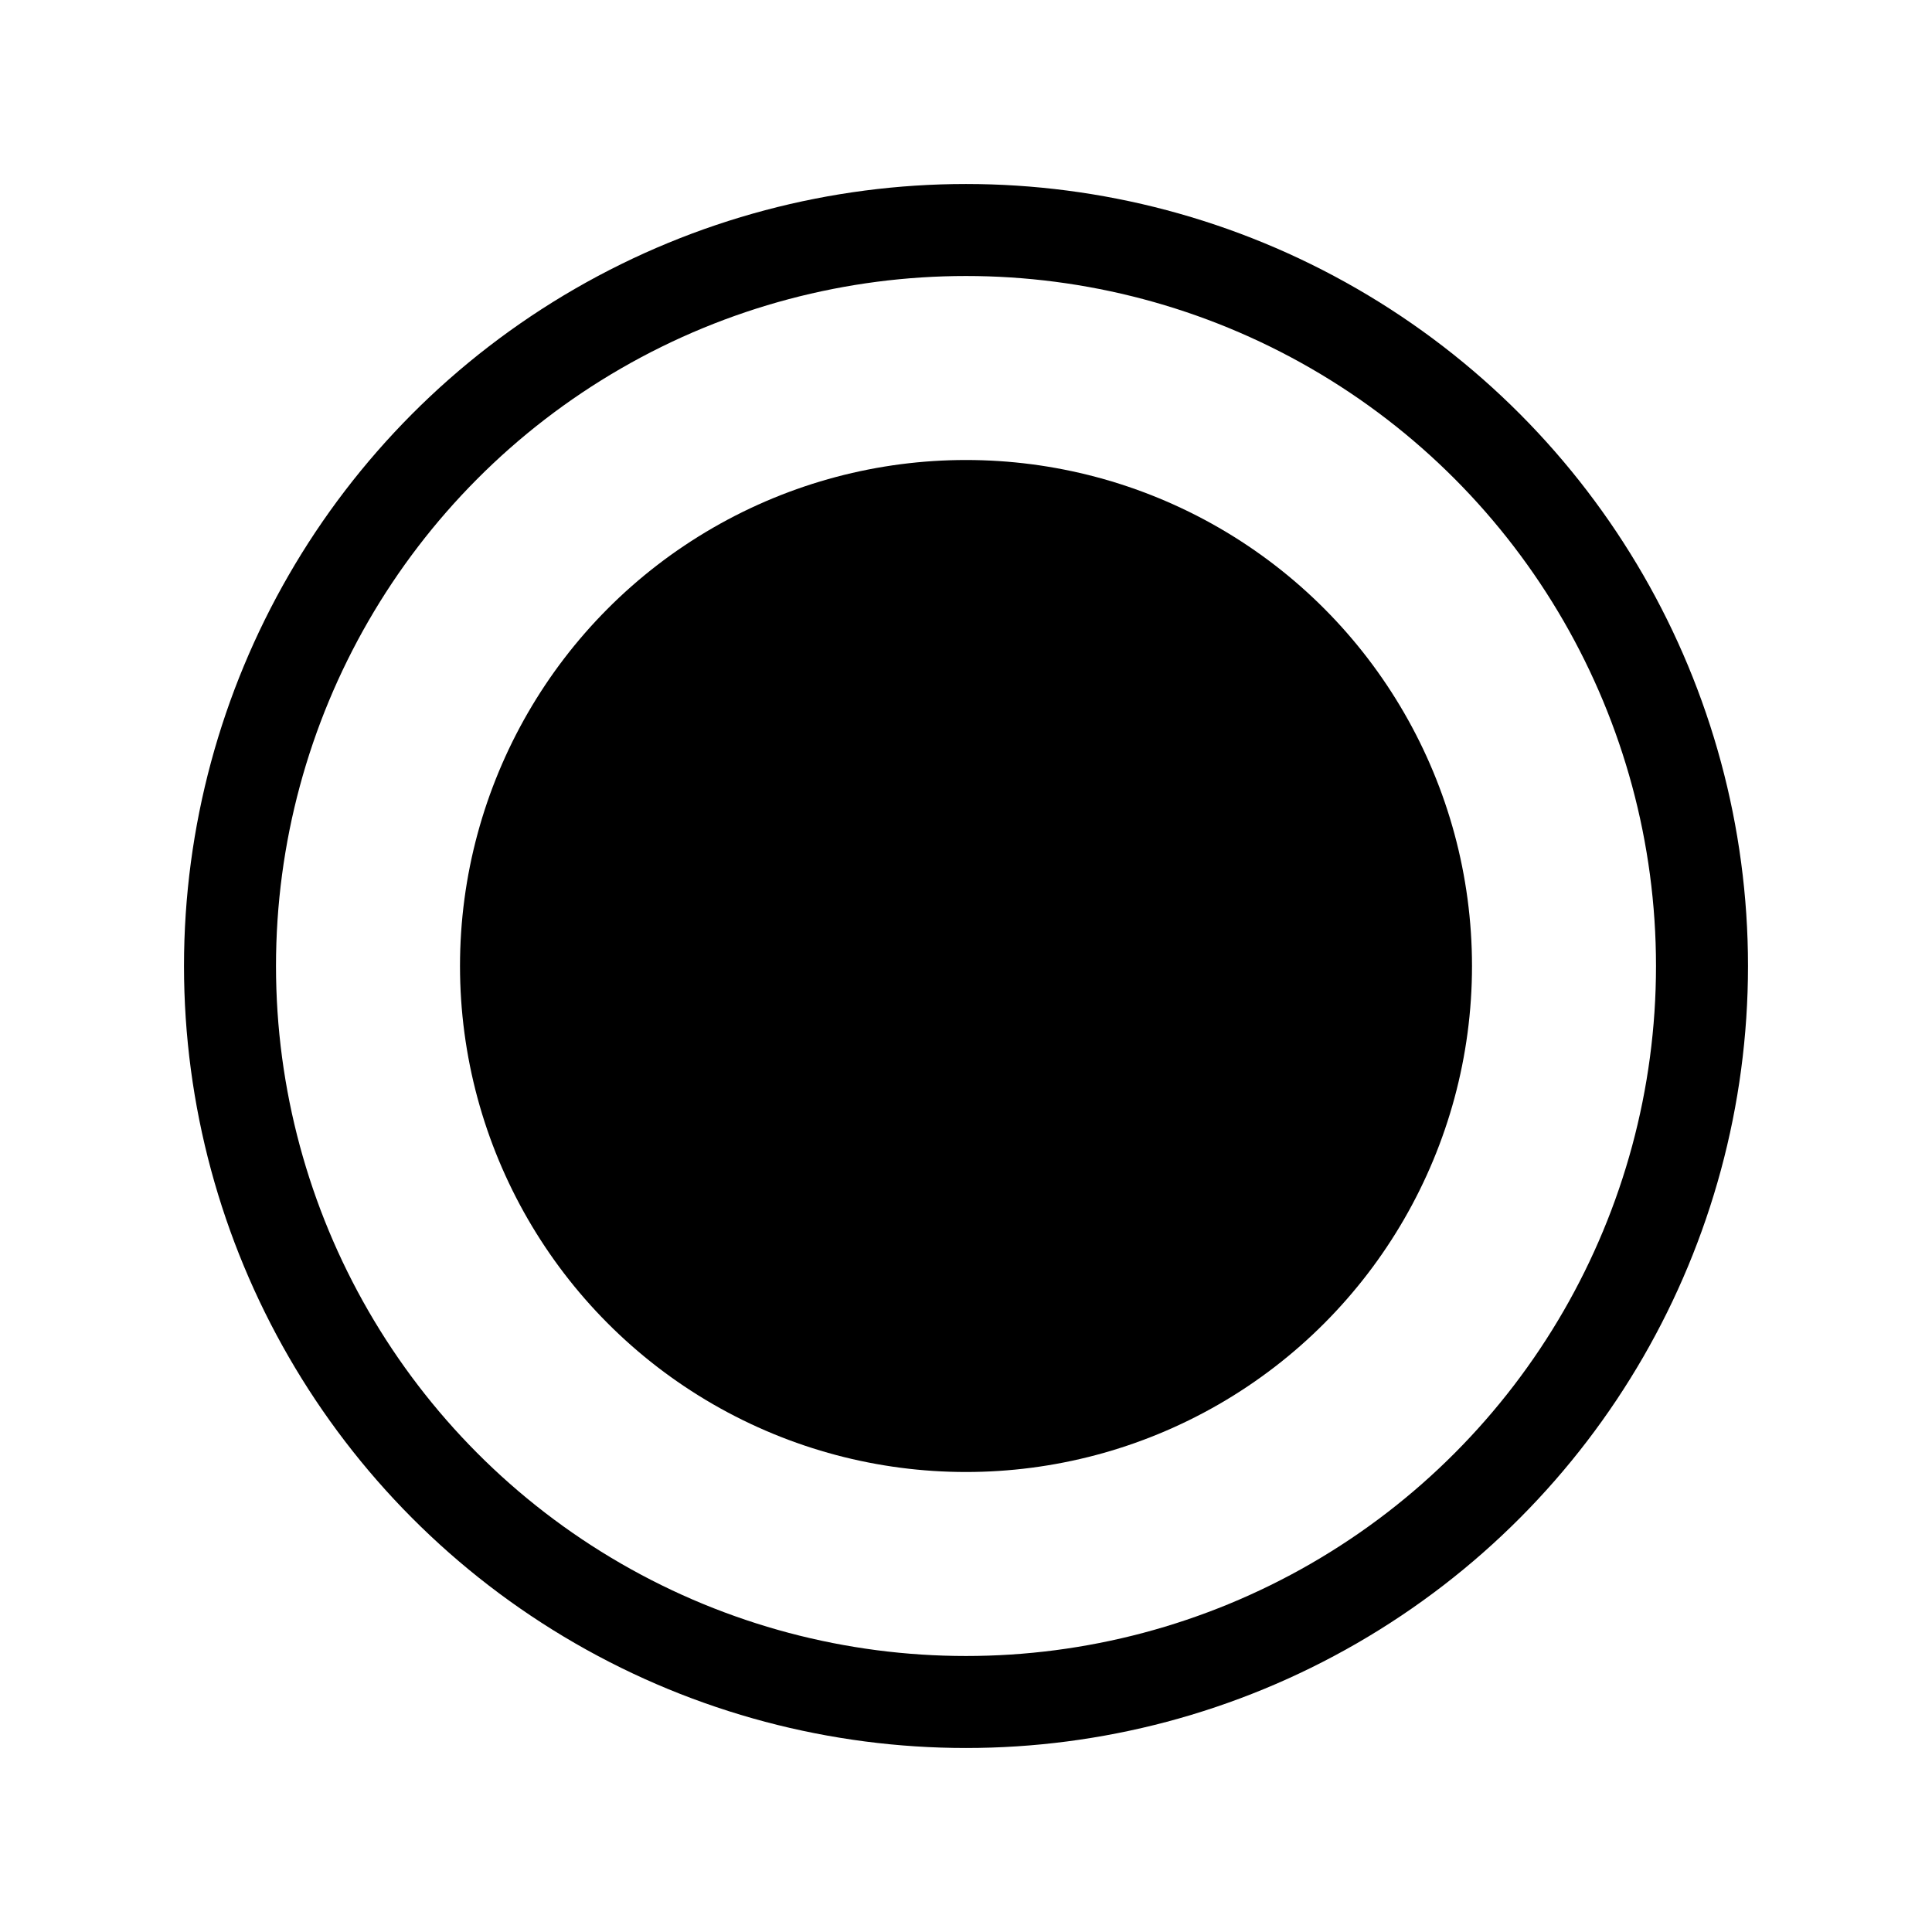 <svg height="21" viewBox="0 0 21 21" width="21" xmlns="http://www.w3.org/2000/svg"><g fill="none" fill-rule="evenodd" stroke="#000" stroke-linecap="round" stroke-linejoin="round"><circle cx="10.5" cy="10.5" r="8"/><circle cx="10.5" cy="10.5" fill="currentColor" r="5"/></g></svg>